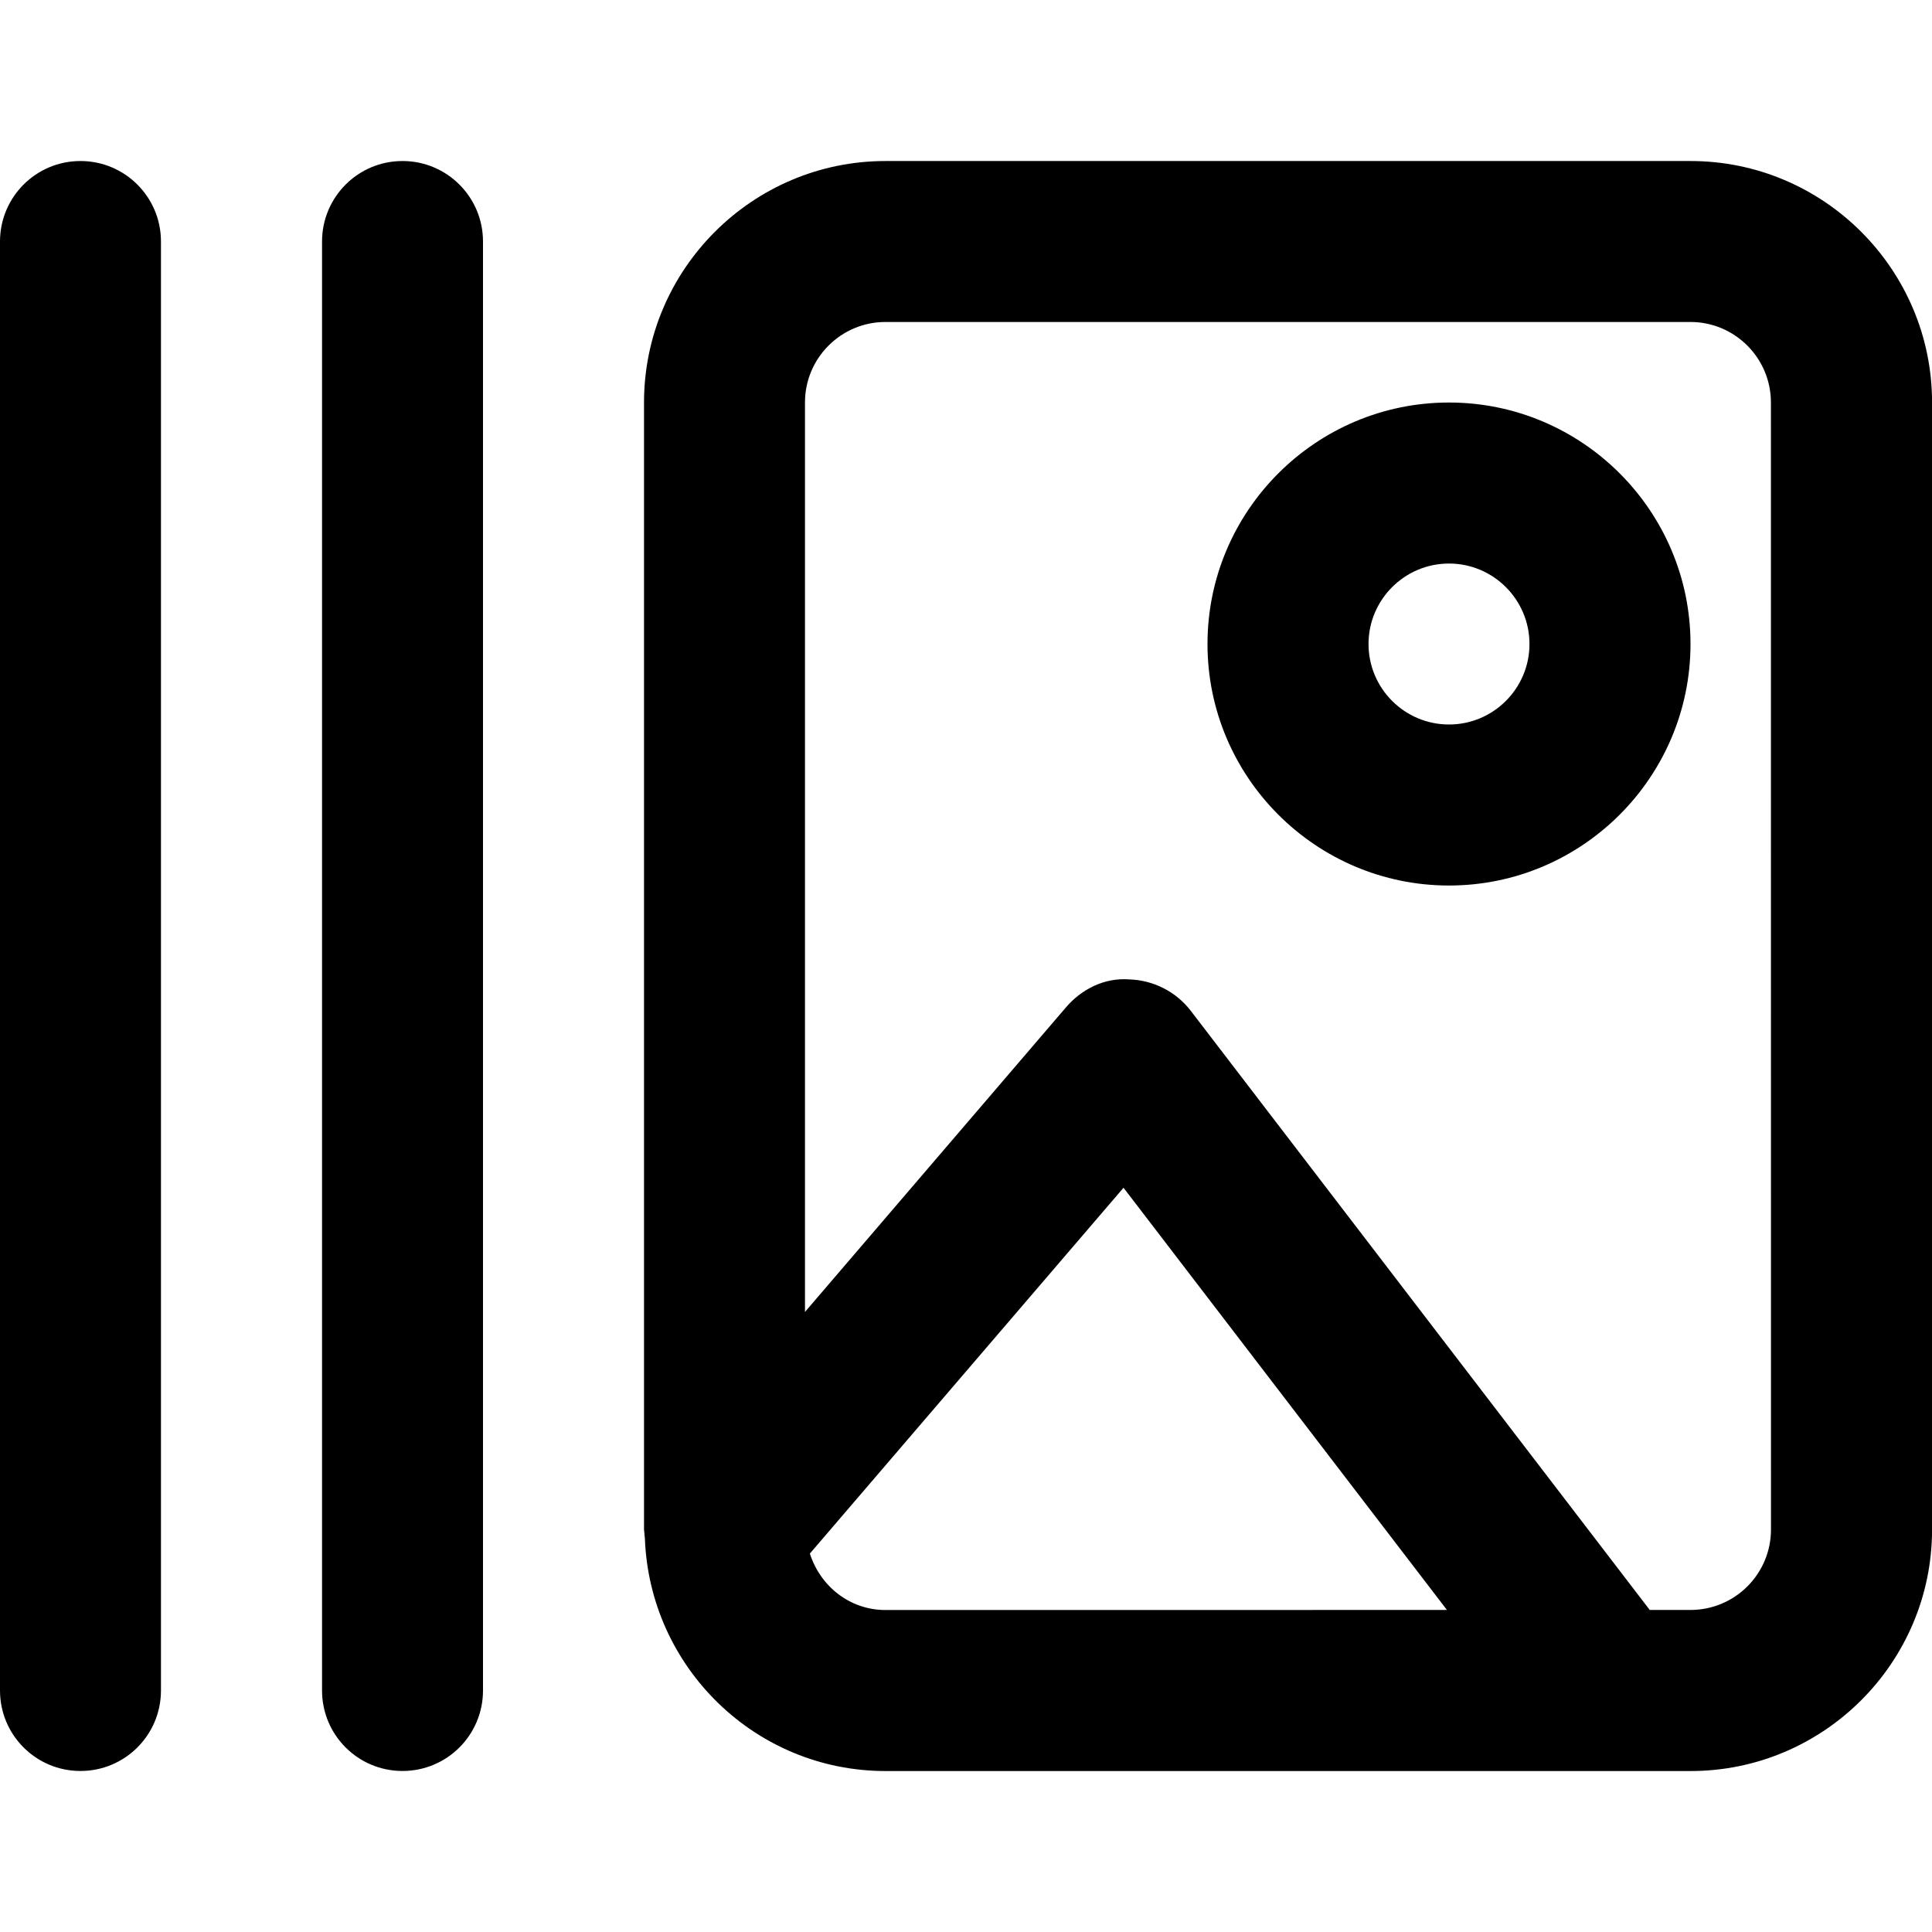 <!-- Generated by IcoMoon.io -->
<svg version="1.1" xmlns="http://www.w3.org/2000/svg" width="32" height="32" viewBox="0 0 32 32">
<title>image-carousel</title>
<path d="M6.667 2.667c-0.737 0-1.333 0.597-1.333 1.333v24c0 0.737 0.596 1.333 1.333 1.333s1.333-0.596 1.333-1.333v-24c0-0.736-0.596-1.333-1.333-1.333zM1.333 2.667c-0.737 0-1.333 0.597-1.333 1.333v24c0 0.737 0.596 1.333 1.333 1.333s1.333-0.596 1.333-1.333v-24c0-0.736-0.596-1.333-1.333-1.333zM24 6.667c-2.205 0-4 1.795-4 4s1.795 4 4 4 4-1.795 4-4-1.795-4-4-4zM24 12c-0.736 0-1.333-0.599-1.333-1.333s0.597-1.333 1.333-1.333 1.333 0.599 1.333 1.333-0.597 1.333-1.333 1.333zM28 2.667h-13.333c-2.205 0-4 1.795-4 4v18.667c0 0.024 0.007 0.048 0.007 0.072 0.001 0.023 0.004 0.045 0.007 0.068 0.076 2.14 1.829 3.86 3.987 3.86h13.333c2.205 0 4-1.795 4-4v-18.667c0-2.205-1.795-4-4-4zM14.667 26.667c-0.595 0-1.081-0.397-1.253-0.935l5.195-6.059 5.357 6.993zM29.333 25.333c0 0.736-0.597 1.333-1.333 1.333h-0.675l-7.6-9.921c-0.245-0.32-0.62-0.511-1.023-0.523-0.407-0.031-0.788 0.16-1.048 0.465l-4.321 5.043v-15.064c0-0.735 0.597-1.333 1.333-1.333h13.333c0.736 0 1.333 0.599 1.333 1.333z"></path>
</svg>
